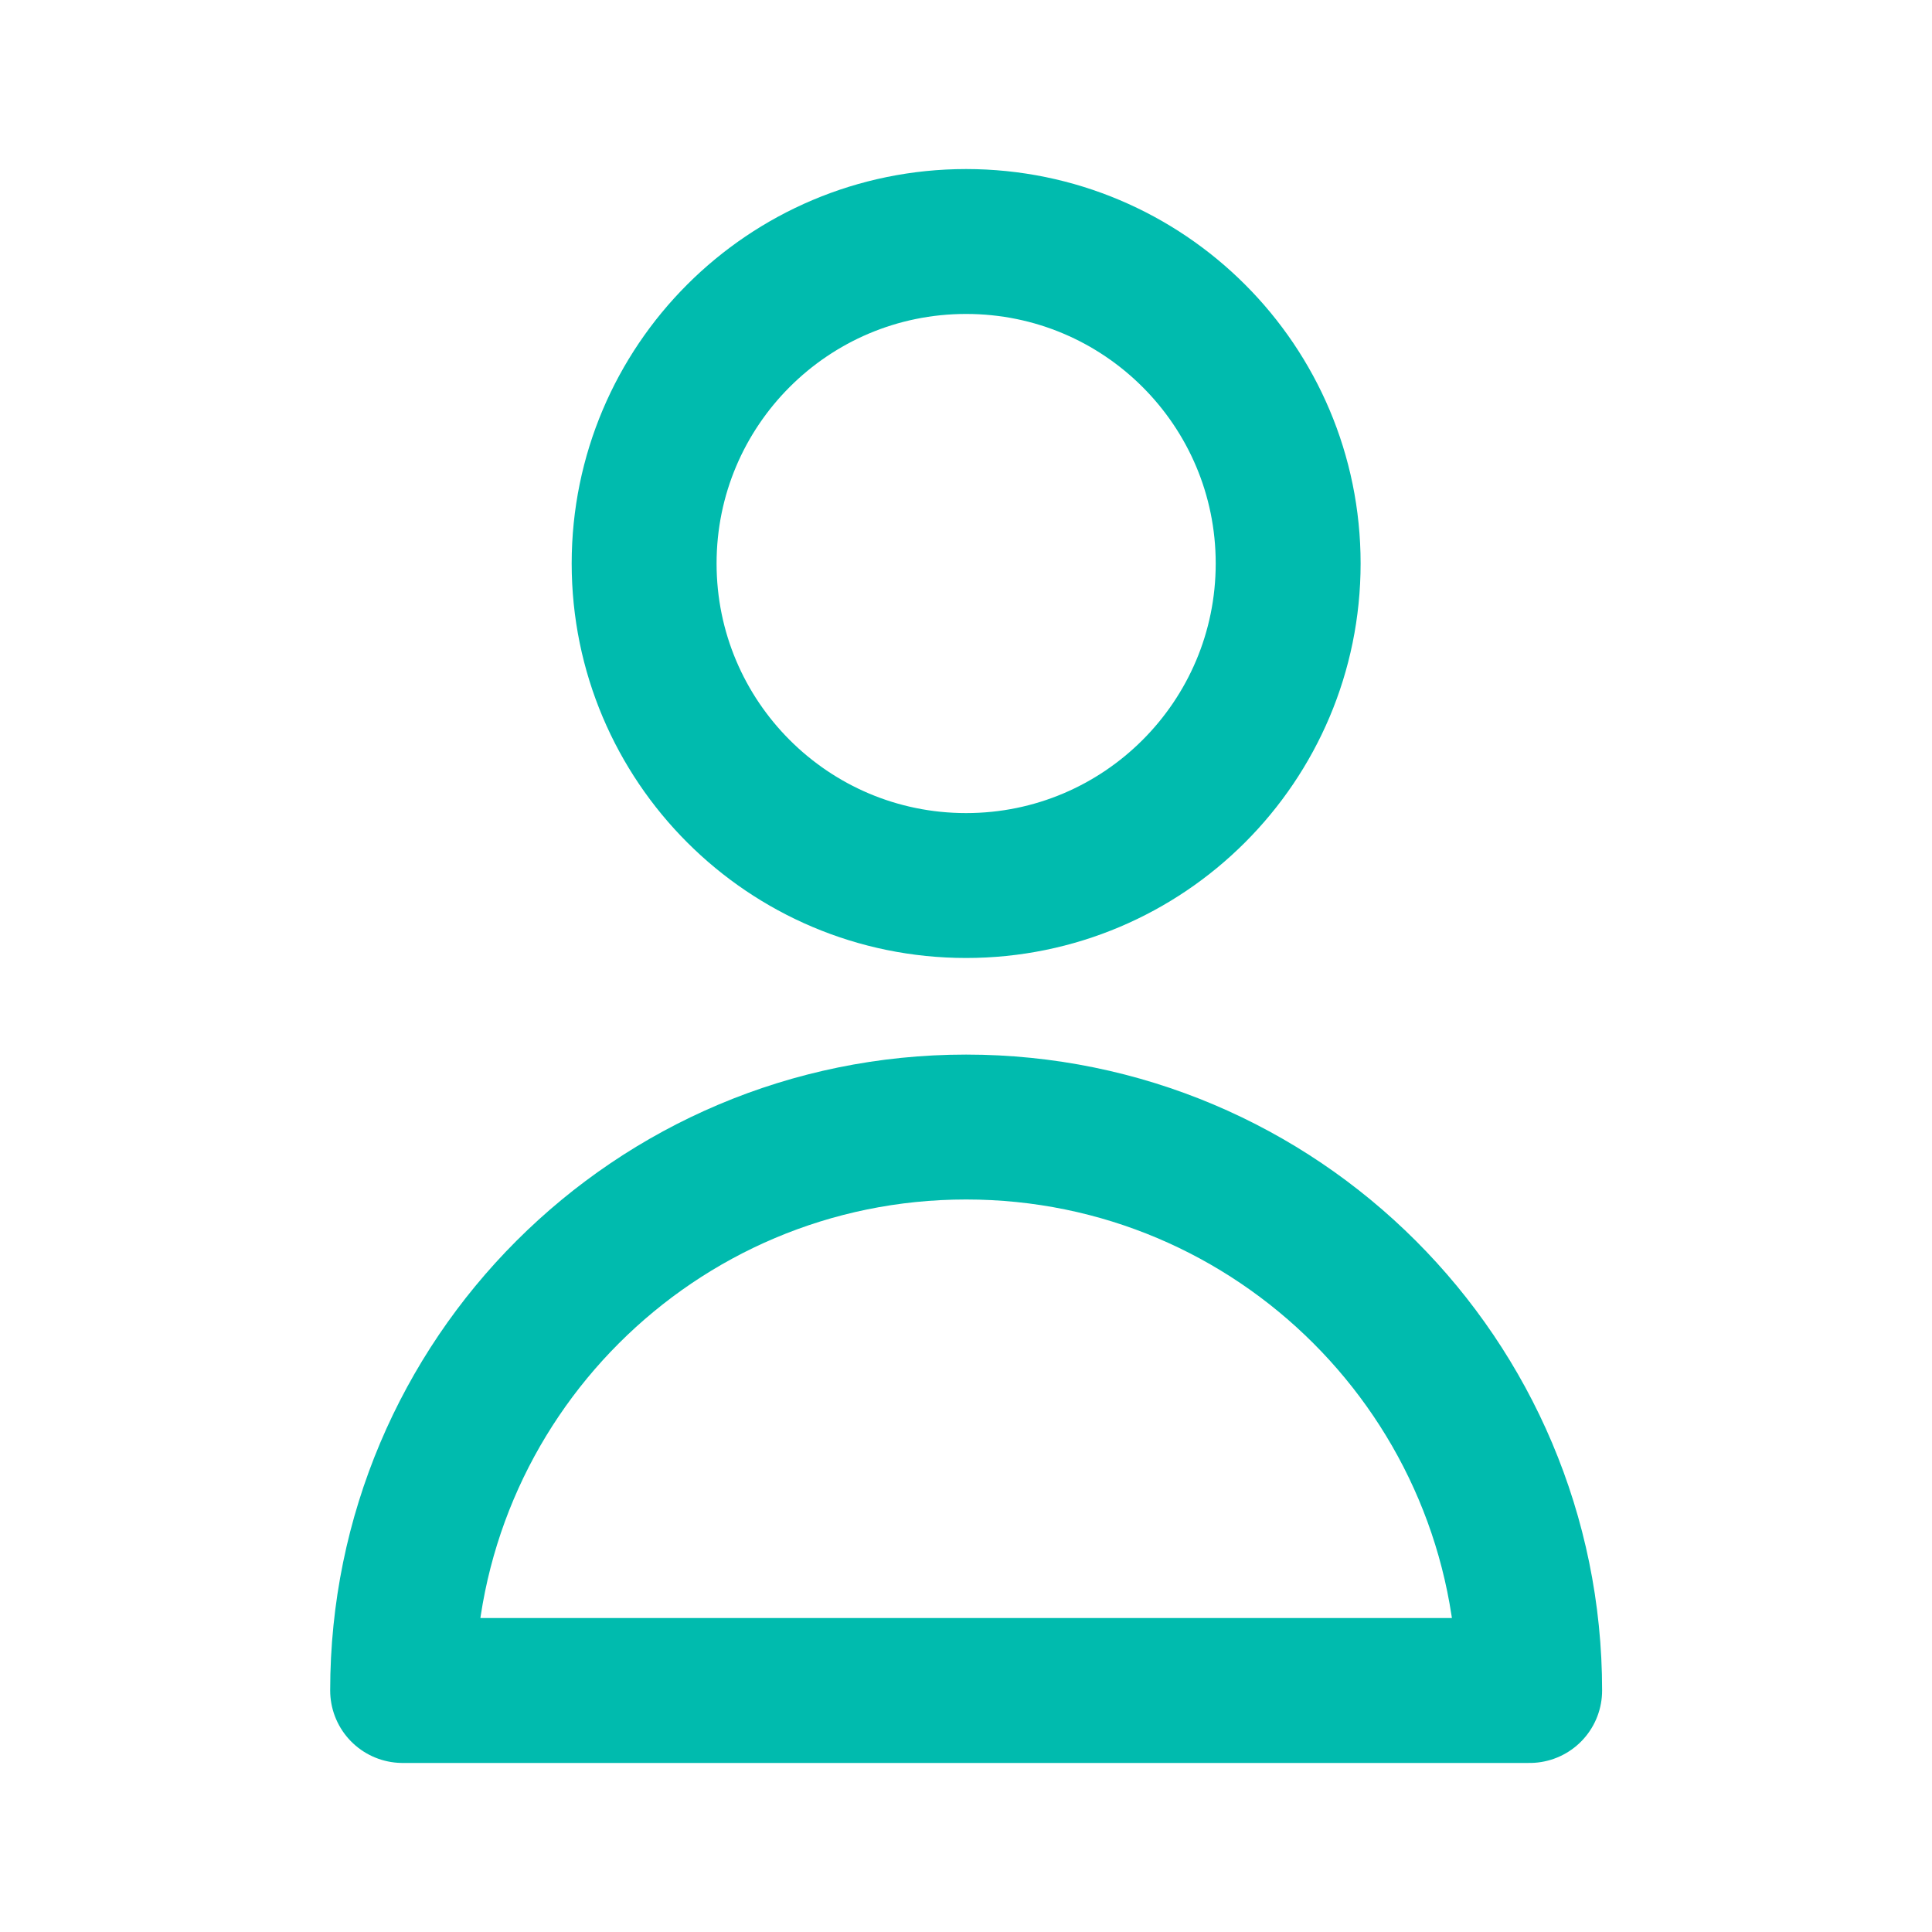 <svg width="20" height="20" viewBox="0 0 20 20" fill="none" xmlns="http://www.w3.org/2000/svg">
<path d="M13.335 5.833C13.335 7.674 11.842 9.167 10.001 9.167C8.16 9.167 6.668 7.674 6.668 5.833C6.668 3.992 8.16 2.5 10.001 2.5C11.842 2.5 13.335 3.992 13.335 5.833Z" stroke="#00BBAE" stroke-width="1.5" stroke-linecap="round" stroke-linejoin="round"/>
<path d="M10.001 11.667C6.78 11.667 4.168 14.278 4.168 17.5H15.835C15.835 14.278 13.223 11.667 10.001 11.667Z" stroke="#00BBAE" stroke-width="1.5" stroke-linecap="round" stroke-linejoin="round"/>
</svg>
